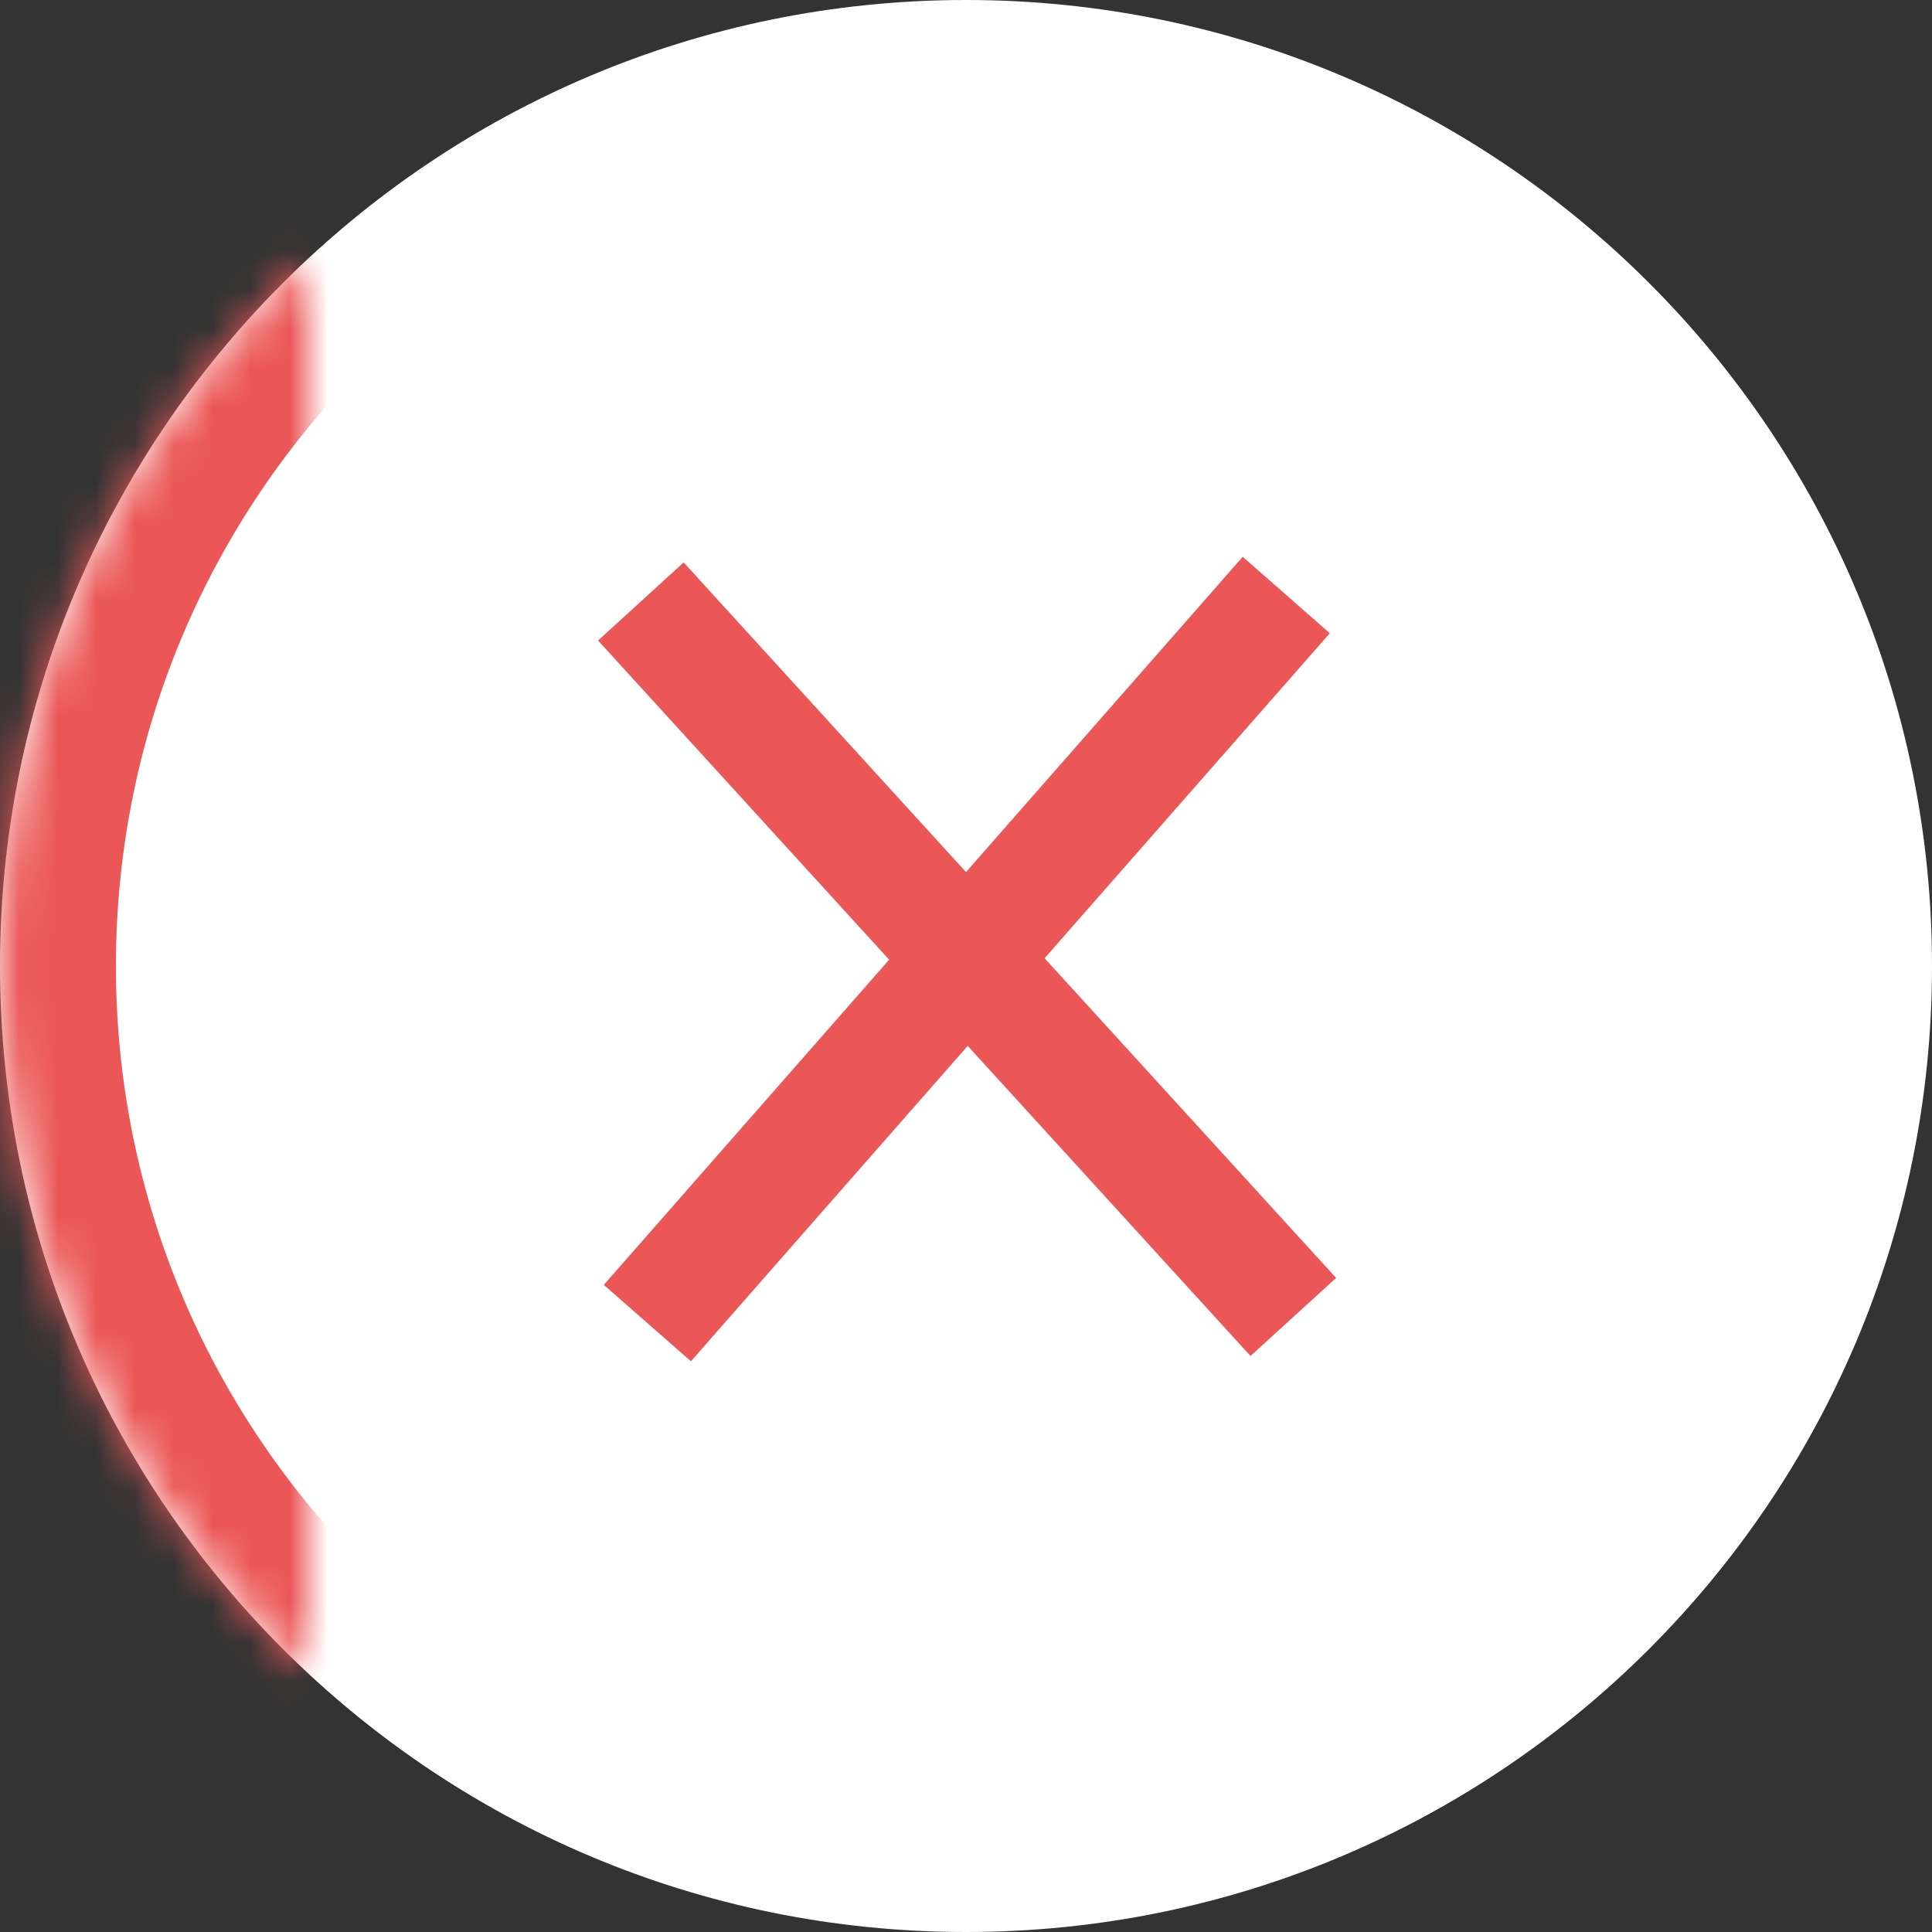 <svg width="50" height="50" viewBox="0 0 50 50" version="1.1" xmlns="http://www.w3.org/2000/svg" xmlns:xlink="http://www.w3.org/1999/xlink">
<rect x="0" y="0" width="50" height="50" fill="#333333" stroke="none"/>
<title>Group 3</title>
<desc>Created using Figma</desc>
<g id="Canvas" transform="translate(-2992 -1382)">
<g id="Group 3">
<g id="Ellipse">
<use xlink:href="#path0_fill" transform="translate(2992 1382)" fill="#FFFFFF"/>
<mask id="mask0_outline_ins">
<use xlink:href="#path0_fill" fill="white" transform="translate(2992 1382)"/>
</mask>
<g mask="url(#mask0_outline_ins)">
<use xlink:href="#path1_stroke_2x" transform="translate(2992 1382)" fill="#EB5757"/>
</g>
</g>
<g id="Group 2">
<g id="Vector">
<use xlink:href="#path2_fill" transform="matrix(0.768 0.64 -0.64 0.768 3023.67 1396)" fill="#EB5757"/>
</g>
<g id="Vector">
<use xlink:href="#path2_fill" transform="matrix(-0.721 0.692 -0.692 -0.721 3027.04 1414.63)" fill="#EB5757"/>
</g>
</g>
</g>
</g>
<defs>
<path id="path0_fill" d="M 50 25C 50 38.807 38.807 50 25 50C 11.193 50 0 38.807 0 25C 0 11.193 11.193 0 25 0C 38.807 0 50 11.193 50 25Z"/>
<path id="path1_stroke_2x" d="M 47 25C 47 37.15 37.15 47 25 47L 25 53C 40.464 53 53 40.464 53 25L 47 25ZM 25 47C 12.85 47 3 37.15 3 25L -3 25C -3 40.464 9.536 53 25 53L 25 47ZM 3 25C 3 12.85 12.85 3 25 3L 25 -3C 9.536 -3 -3 9.536 -3 25L 3 25ZM 25 3C 37.15 3 47 12.85 47 25L 53 25C 53 9.536 40.464 -3 25 -3L 25 3Z"/>
<path id="path2_fill" d="M 0.64 -4.57912e-17L 6.82928e-16 25.068L 2.999 25.144L 3.639 0.077L 0.64 -4.57912e-17Z"/>
</defs>
</svg>
